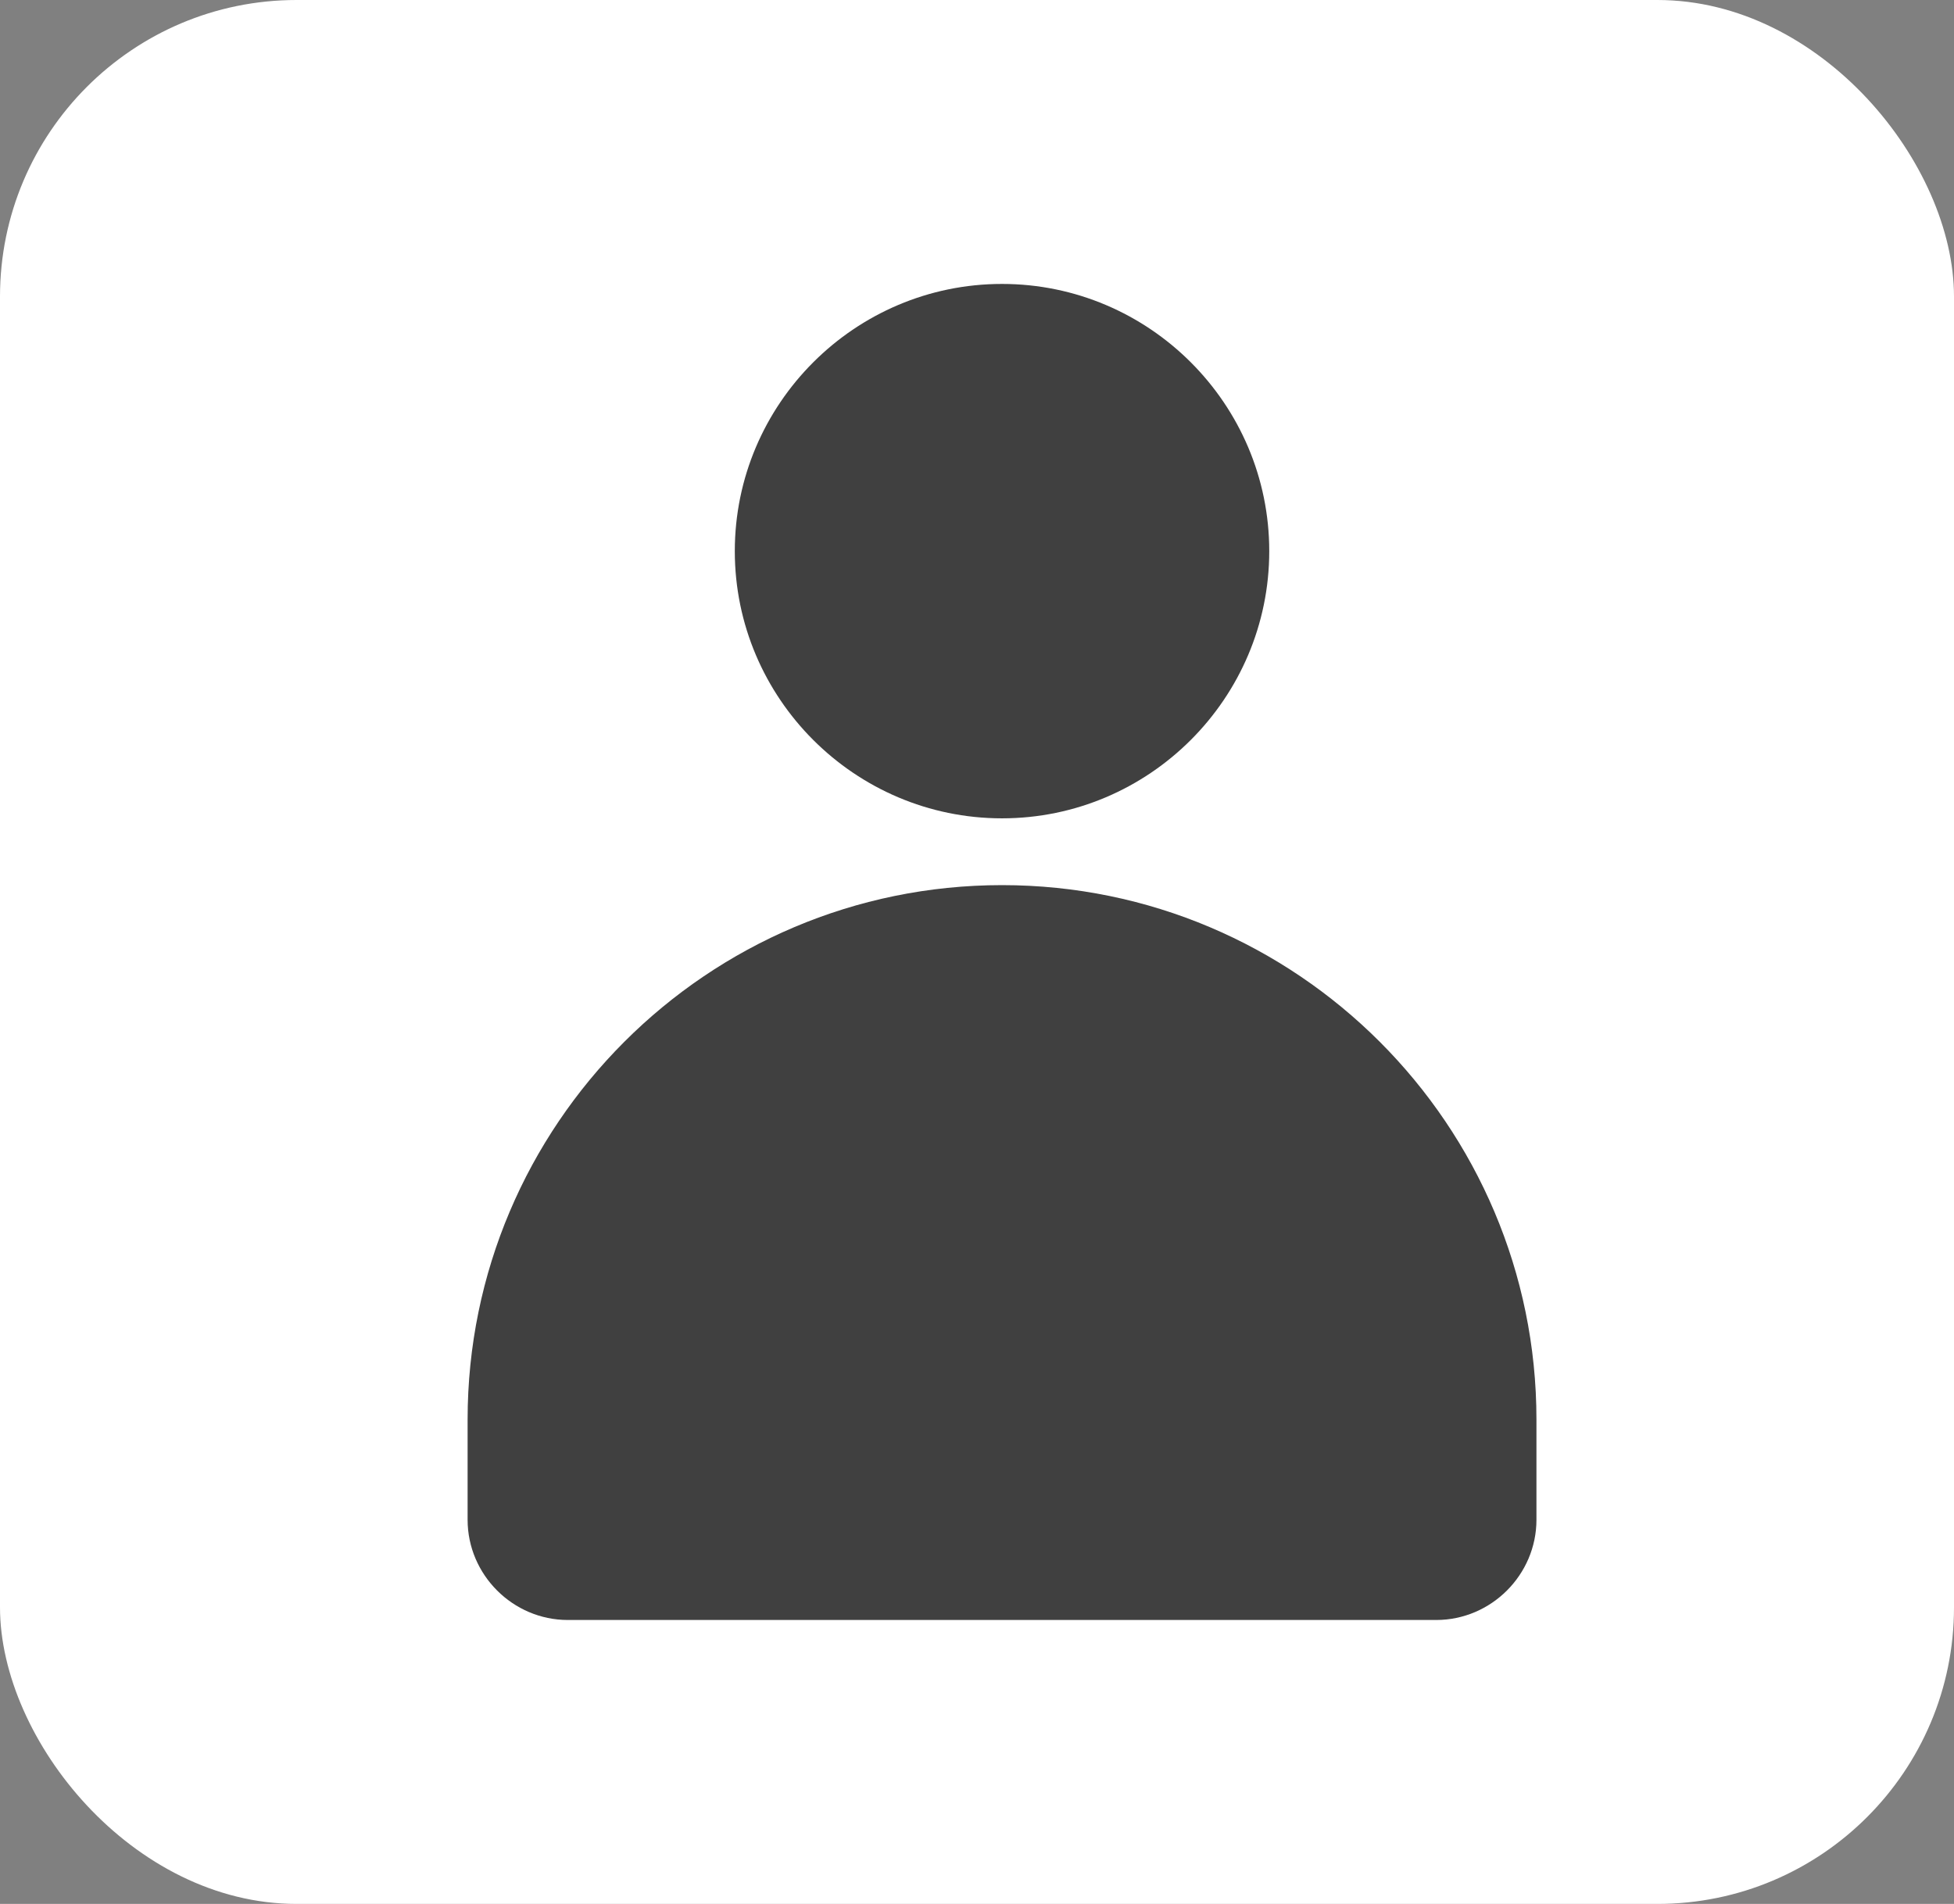 <svg width="39" height="38" viewBox="0 0 39 38" fill="none" xmlns="http://www.w3.org/2000/svg">
<rect x="0" y="0" width="39" height="38" fill="#808080" stroke="none"/>
<rect width="39" height="38" rx="5.92" fill="white"/>
<g clip-path="url(#clip0_1882_8682)">
<path d="M20 17.666C14.117 17.666 9.333 22.45 9.333 28.333V30.333C9.333 31.43 10.236 32.333 11.333 32.333H28.666C29.763 32.333 30.666 31.43 30.666 30.333V28.333C30.666 22.45 25.883 17.666 20 17.666Z" fill="black" fill-opacity="0.75"/>
<path d="M19.999 5.667C17.062 5.667 14.666 8.062 14.666 11C14.666 13.938 17.062 16.333 19.999 16.333C22.937 16.333 25.333 13.938 25.333 11C25.333 8.062 22.937 5.667 19.999 5.667Z" fill="black" fill-opacity="0.75"/>
</g>
<defs>
<clipPath id="clip0_1882_8682">
<rect width="22" height="28" fill="white" transform="translate(9 5)"/>
</clipPath>
</defs>
</svg>
